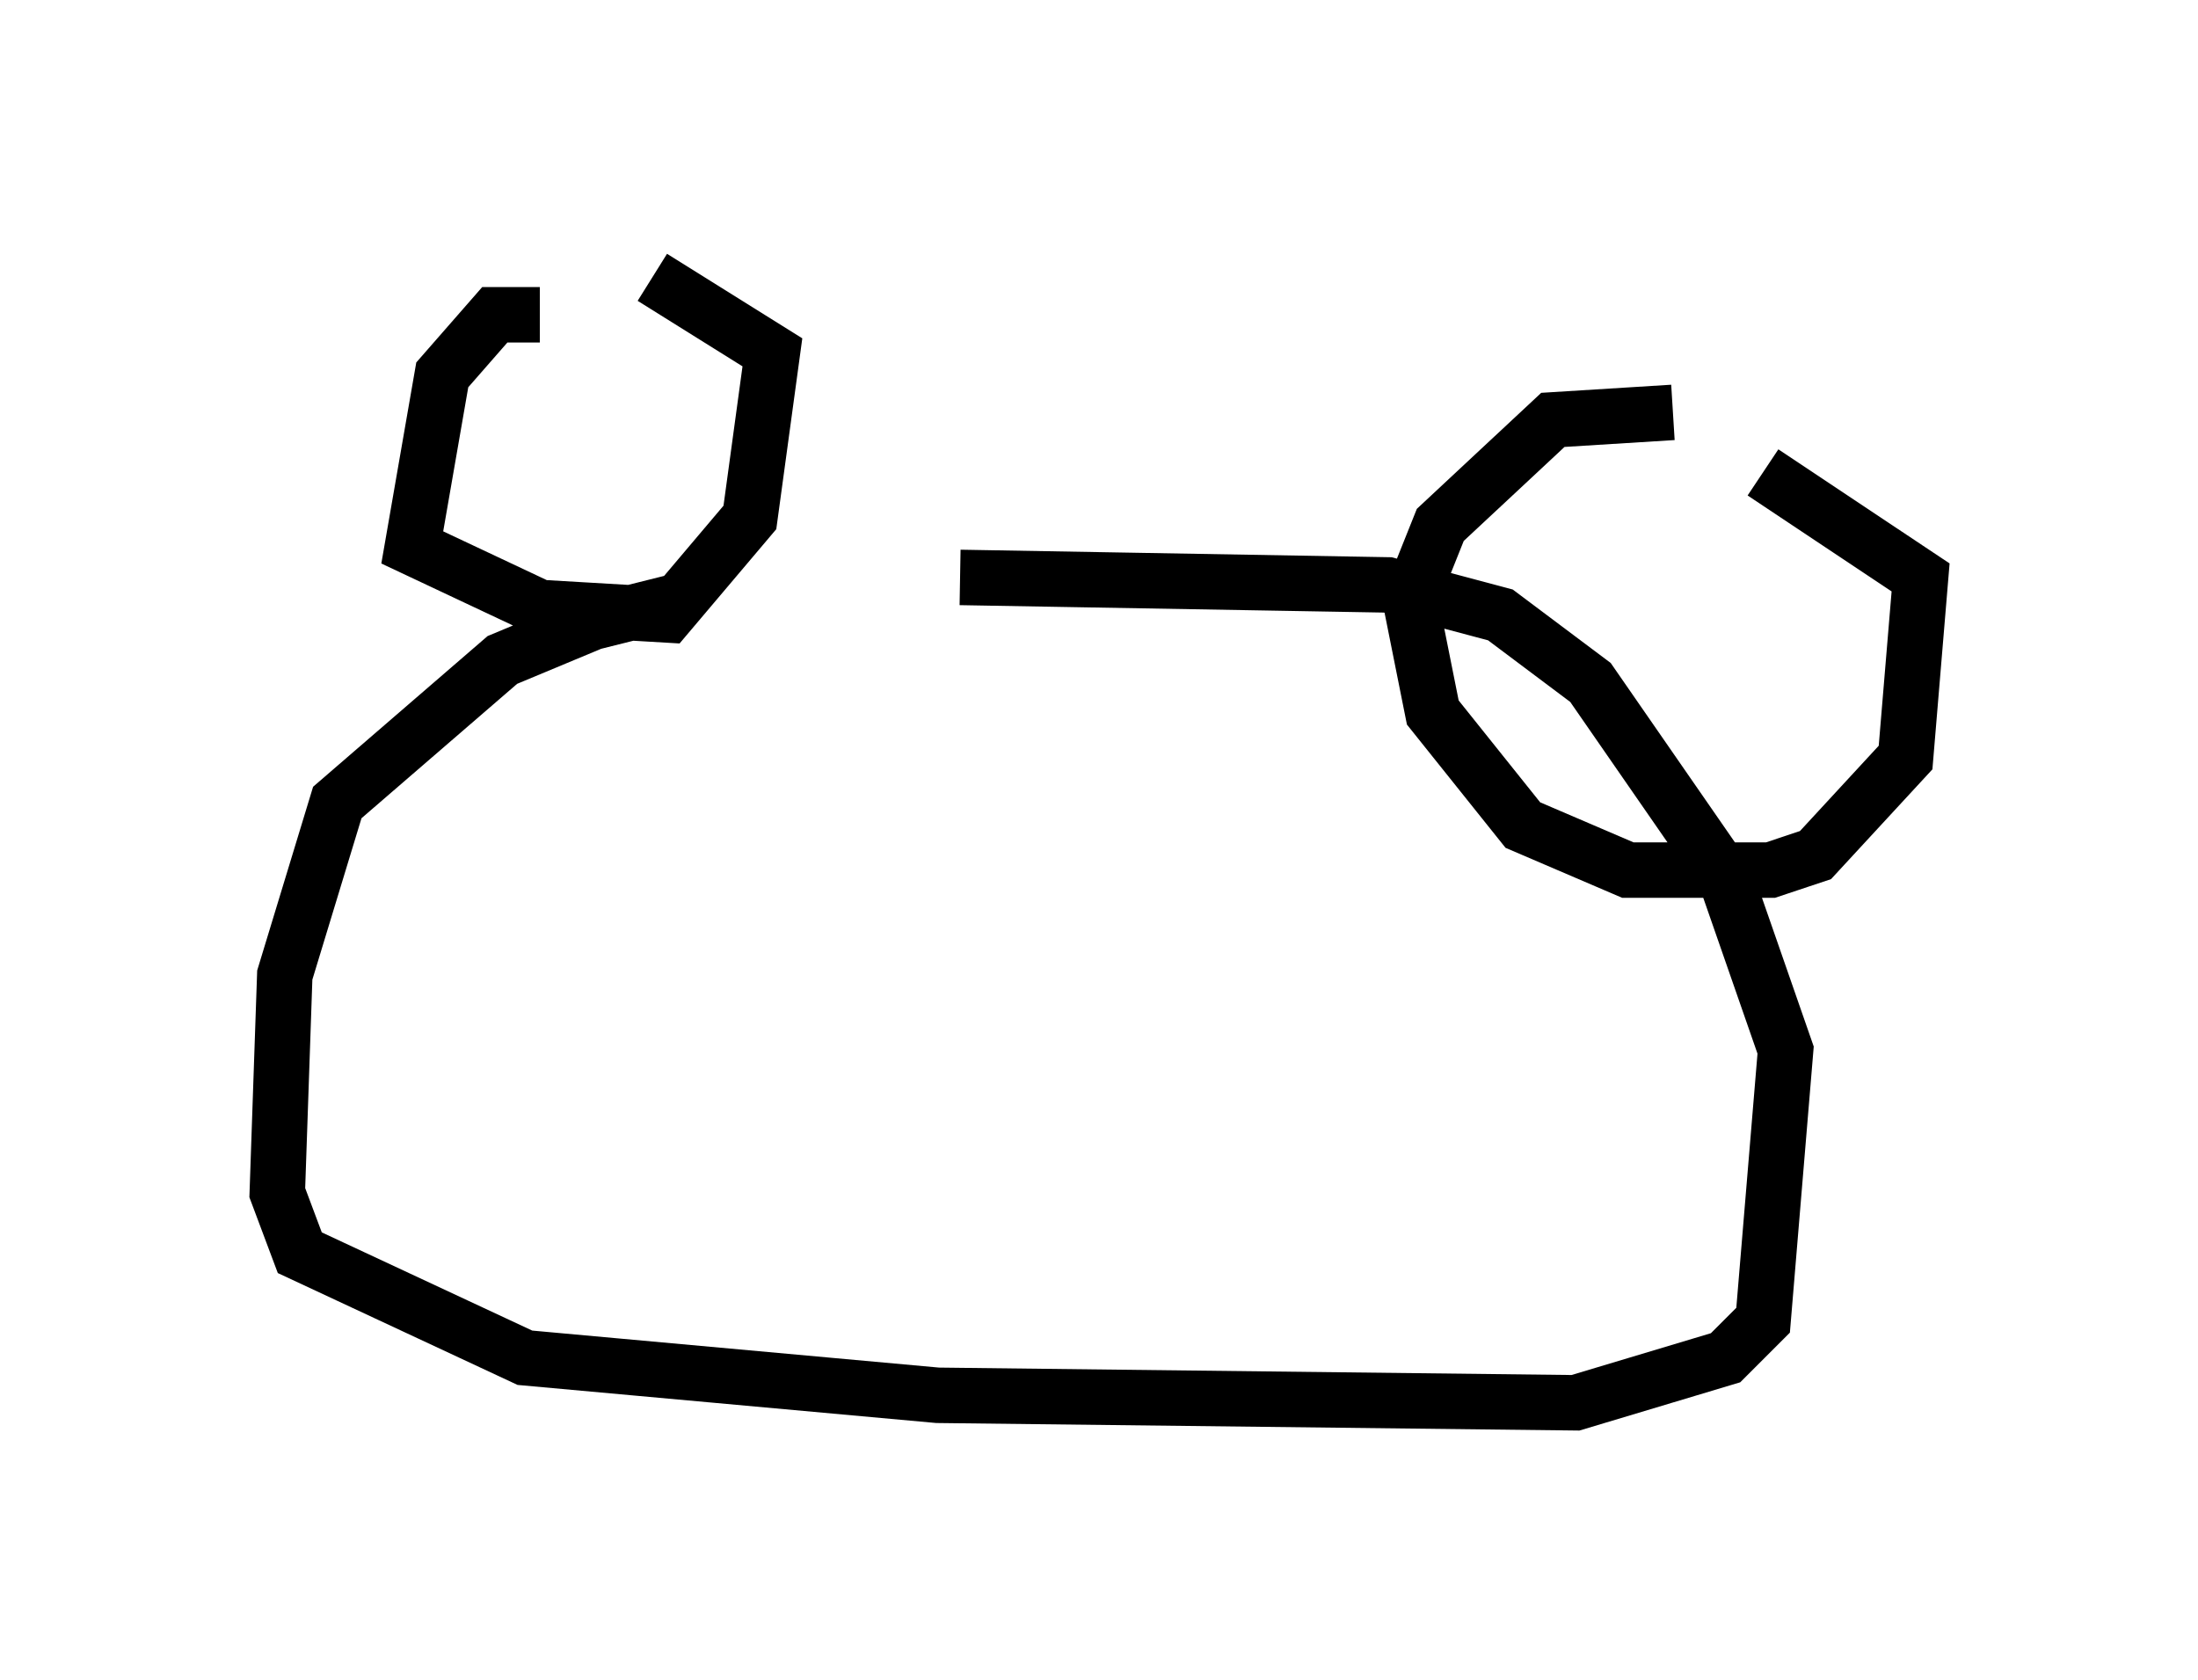 <?xml version="1.0" encoding="utf-8" ?>
<svg baseProfile="full" height="30.297" version="1.1" width="39.634" xmlns="http://www.w3.org/2000/svg" xmlns:ev="http://www.w3.org/2001/xml-events" xmlns:xlink="http://www.w3.org/1999/xlink"><defs /><rect fill="white" height="30.297" width="39.634" x="0" y="0" /><path d="M18.261, 10.683 m-5.954, 0.135 l-1.624, 0.406 -1.624, 0.677 l-2.977, 2.571 -0.947, 3.112 l-0.135, 3.924 0.406, 1.083 l4.059, 1.894 7.442, 0.677 l11.502, 0.135 2.706, -0.812 l0.677, -0.677 0.406, -4.871 l-1.083, -3.112 -2.436, -3.518 l-1.624, -1.218 -2.03, -0.541 l-7.713, -0.135 m-7.578, -4.736 l-0.812, 0.0 -0.947, 1.083 l-0.541, 3.112 2.3, 1.083 l2.3, 0.135 1.488, -1.759 l0.406, -2.977 -2.165, -1.353 m18.403, 2.436 l-2.165, 0.135 -2.03, 1.894 l-0.541, 1.353 0.406, 2.03 l1.624, 2.03 1.894, 0.812 l2.571, 0.0 0.812, -0.271 l1.624, -1.759 0.271, -3.248 l-2.842, -1.894 " fill="none" stroke="black" stroke-width="1" /></svg>